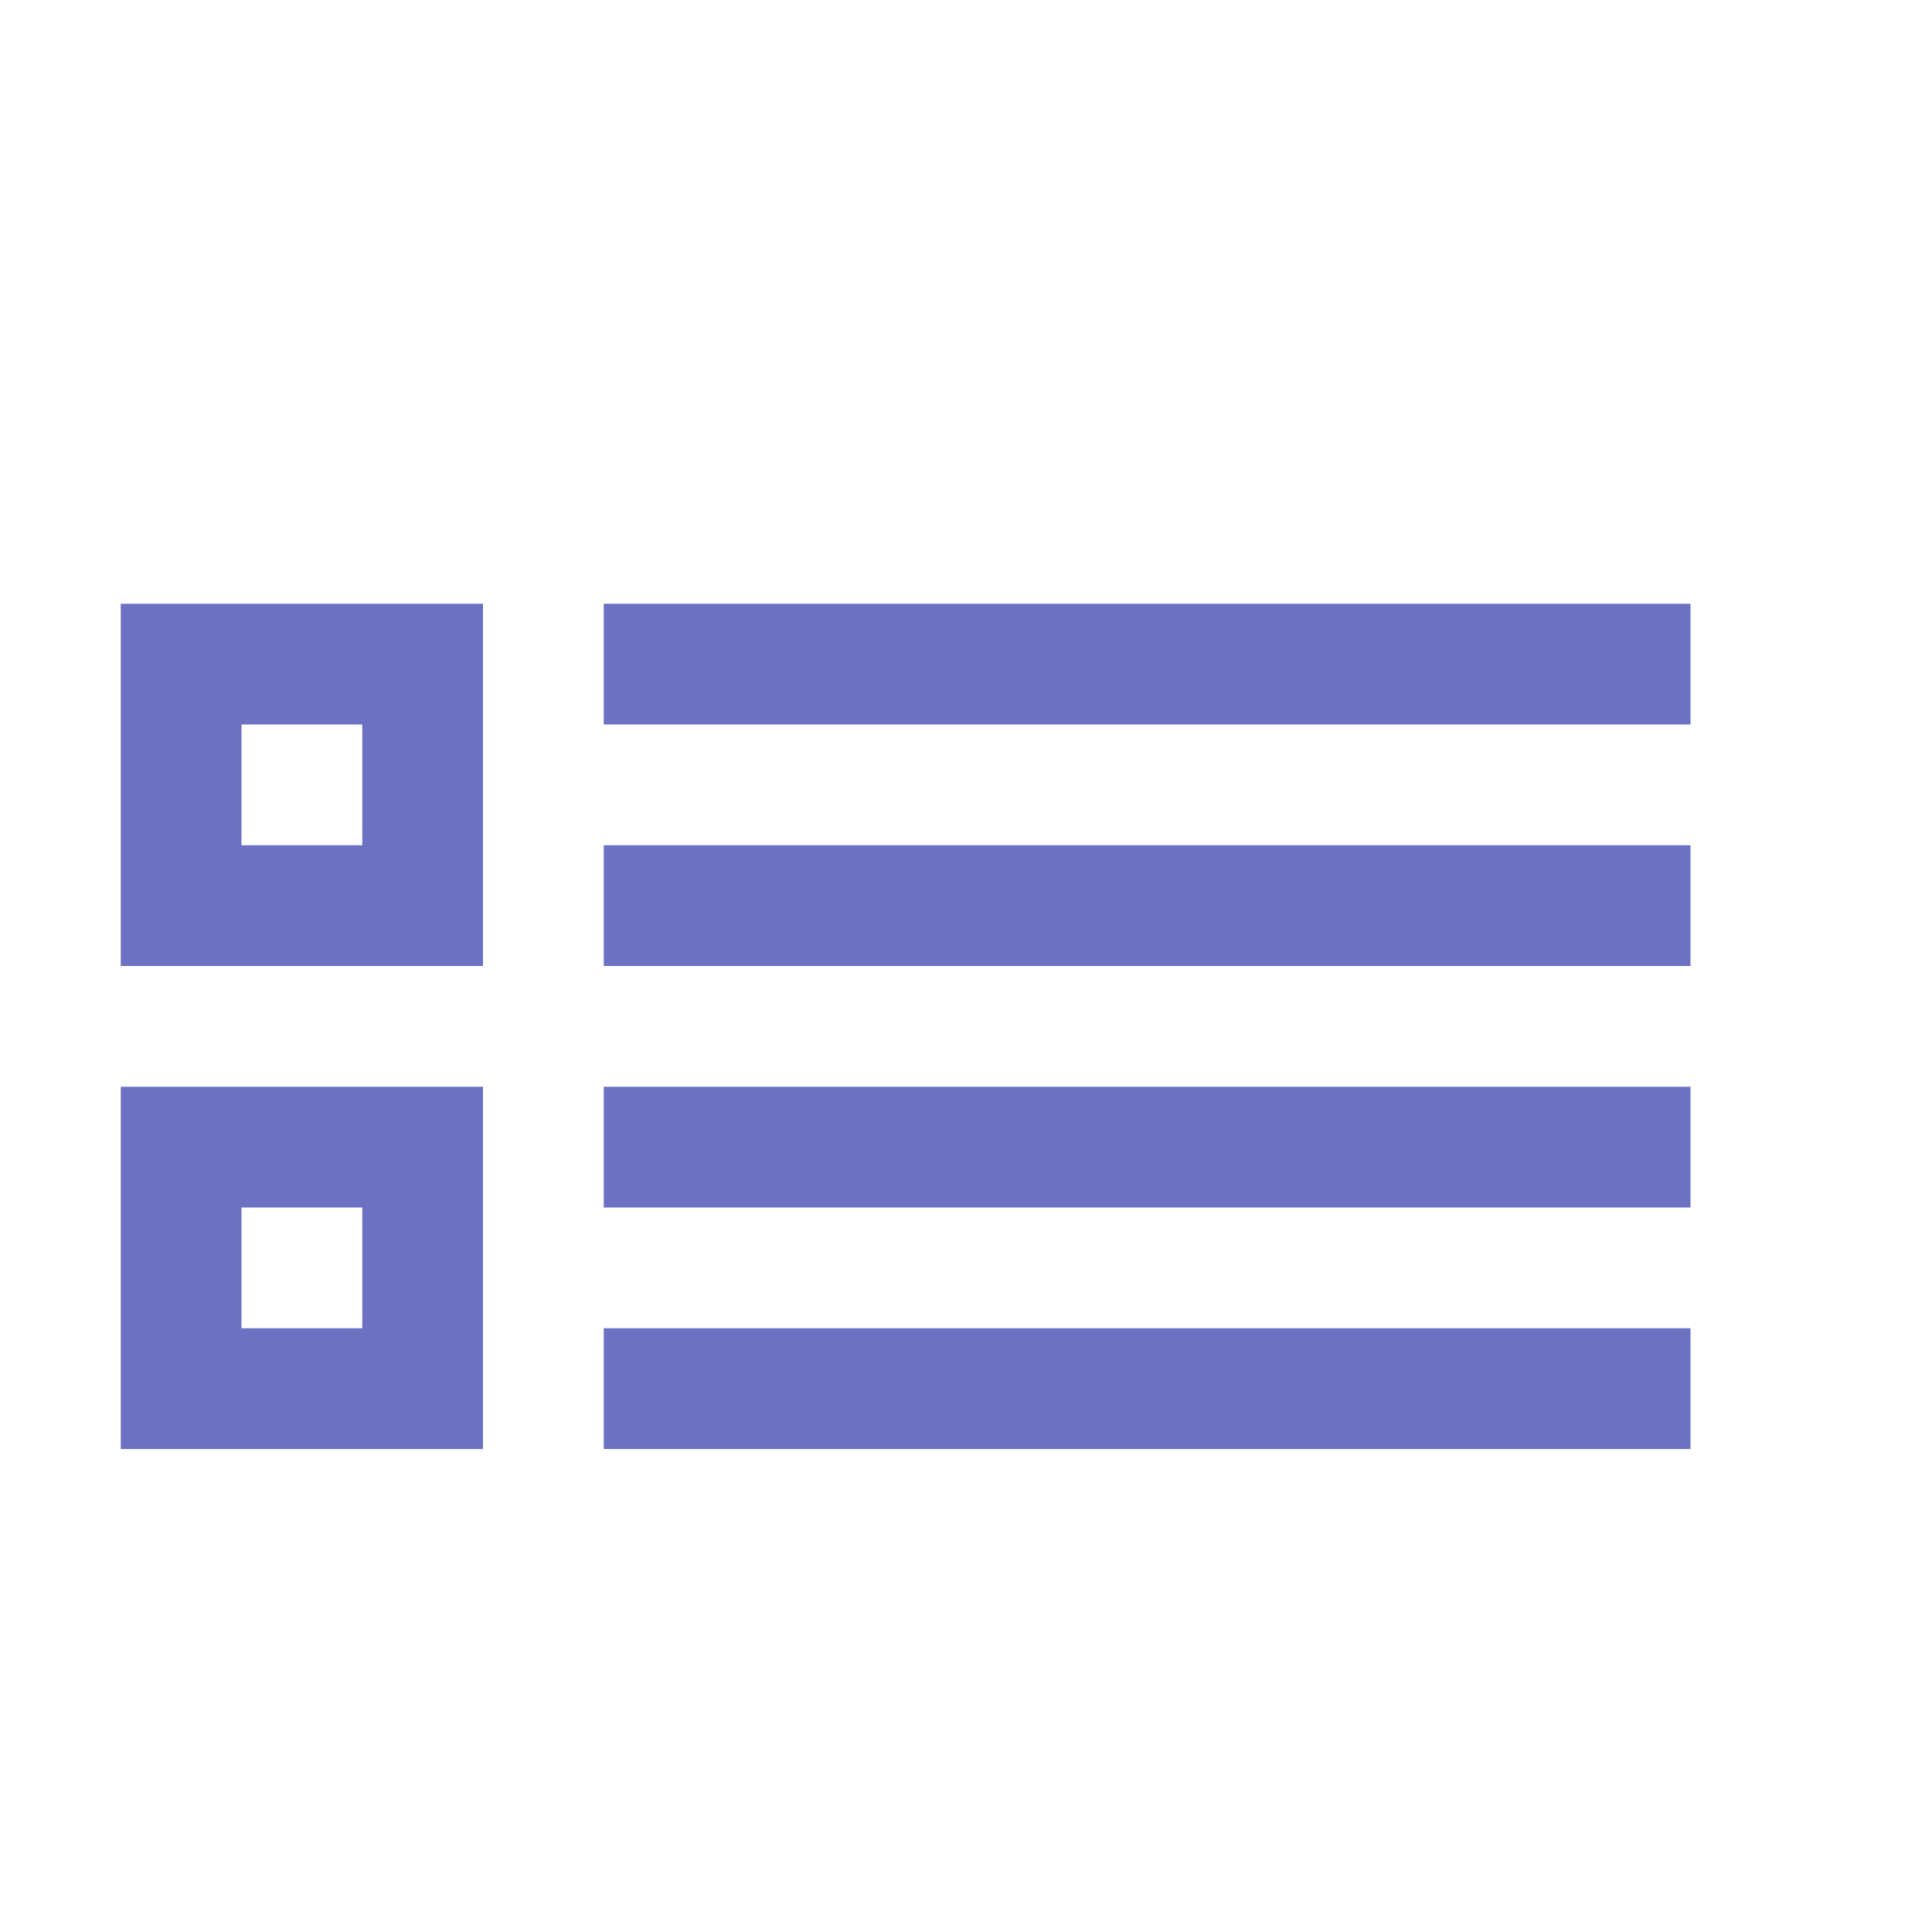 <svg xmlns="http://www.w3.org/2000/svg" xmlns:xlink="http://www.w3.org/1999/xlink" xmlns:sketch="http://www.bohemiancoding.com/sketch/ns" width="64px" height="64px" viewBox="0 0 16 16" version="1.1">
    <title>115 List</title>
    <description>Created with Sketch (http://www.bohemiancoding.com/sketch)</description>
    <defs/>
    <g id="Icons with numbers" stroke="none" stroke-width="1" fill="none" fill-rule="evenodd">
        <g id="Group" transform="translate(-288, -288)" fill="#6c71c4">
            <path d="M289,293 L292,293 L292,296 L289,296 Z M293,295 L302,295 L302,296 L293,296 Z M293,293 L302,293 L302,294 L293,294 Z M293,297 L302,297 L302,298 L293,298 Z M293,299 L302,299 L302,300 L293,300 Z M289,297 L292,297 L292,300 L289,300 Z M290,294 L290,295 L291,295 L291,294 Z M290,298 L290,299 L291,299 L291,298 Z M290,298" id="Rectangle 173 copy 2"/>
        </g>
    </g>
</svg>